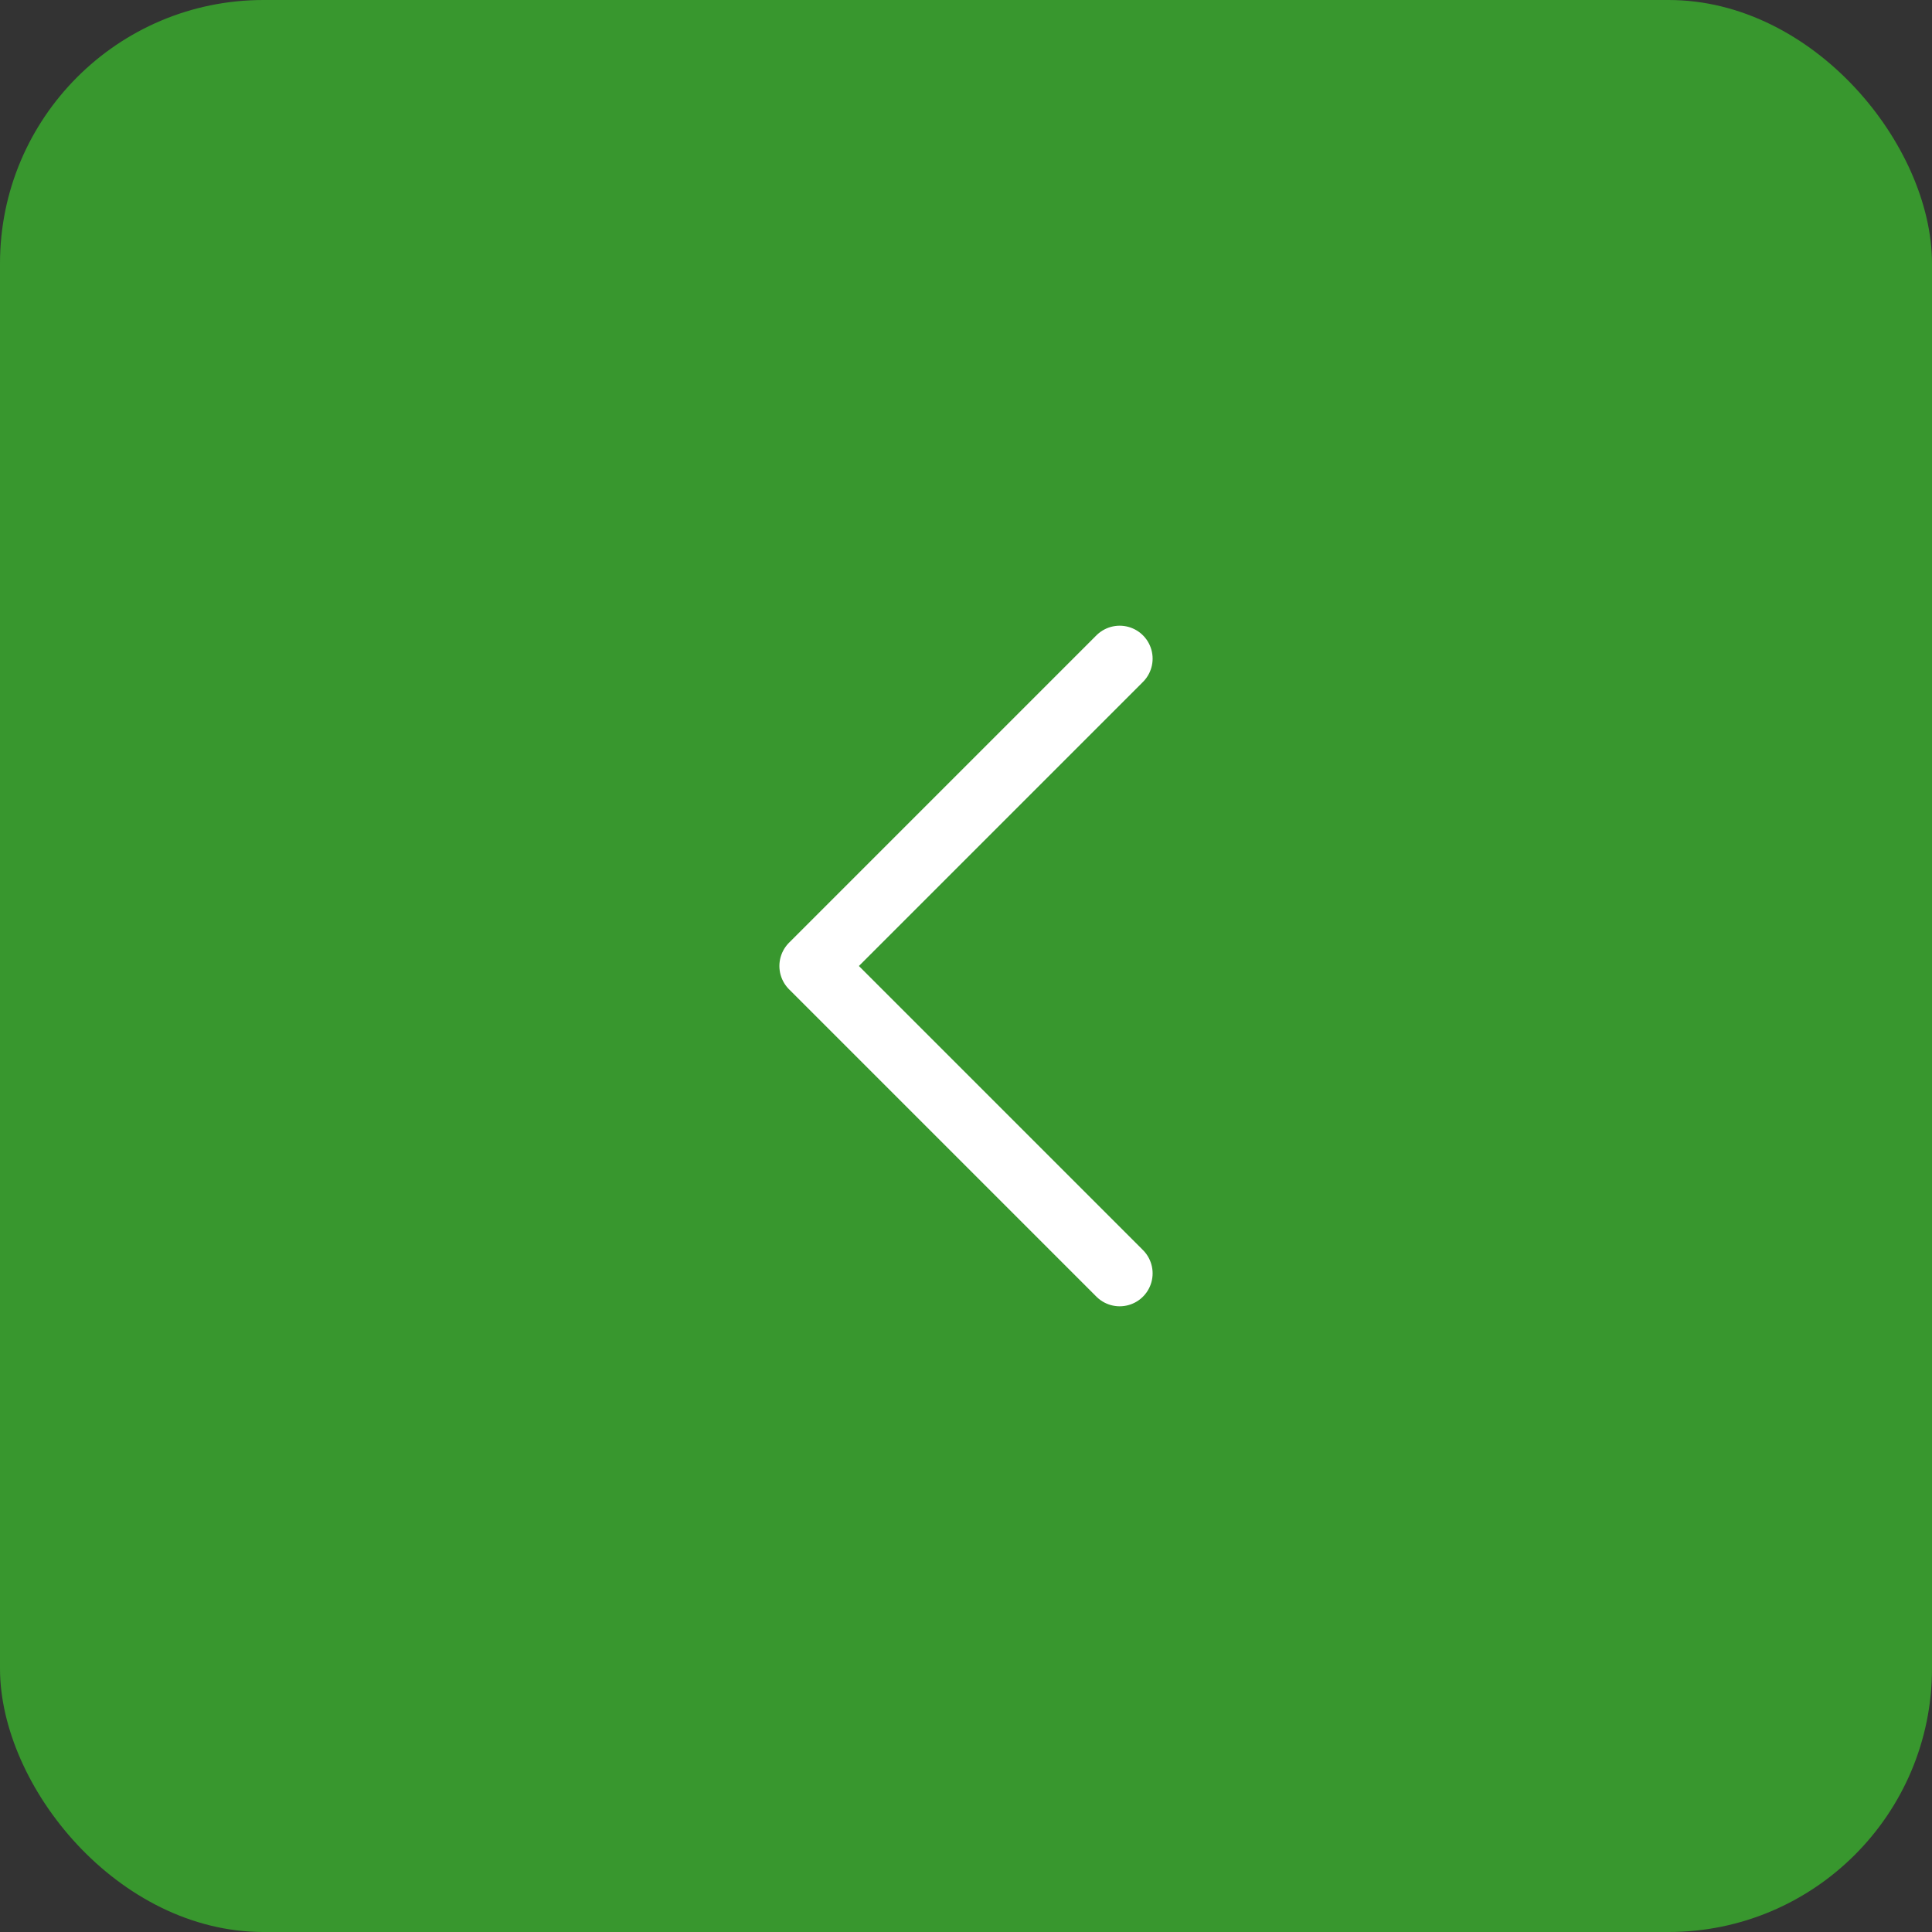 <svg width="44" height="44" viewBox="0 0 44 44" fill="none" xmlns="http://www.w3.org/2000/svg">
<rect x="0" y="0" width="44" height="44" fill="#333333" stroke="none"/>
<g clip-path="url(#clip0_1_1844)">
<rect width="44" height="44" rx="6" fill="#38972E"/>
<path d="M25.5 29L18.5 22L25.5 15" stroke="white" stroke-width="1.5" stroke-linecap="round" stroke-linejoin="round"/>
</g>
<defs>
<clipPath id="clip0_1_1844">
<rect width="44" height="44" fill="white"/>
</clipPath>
</defs>
</svg>
